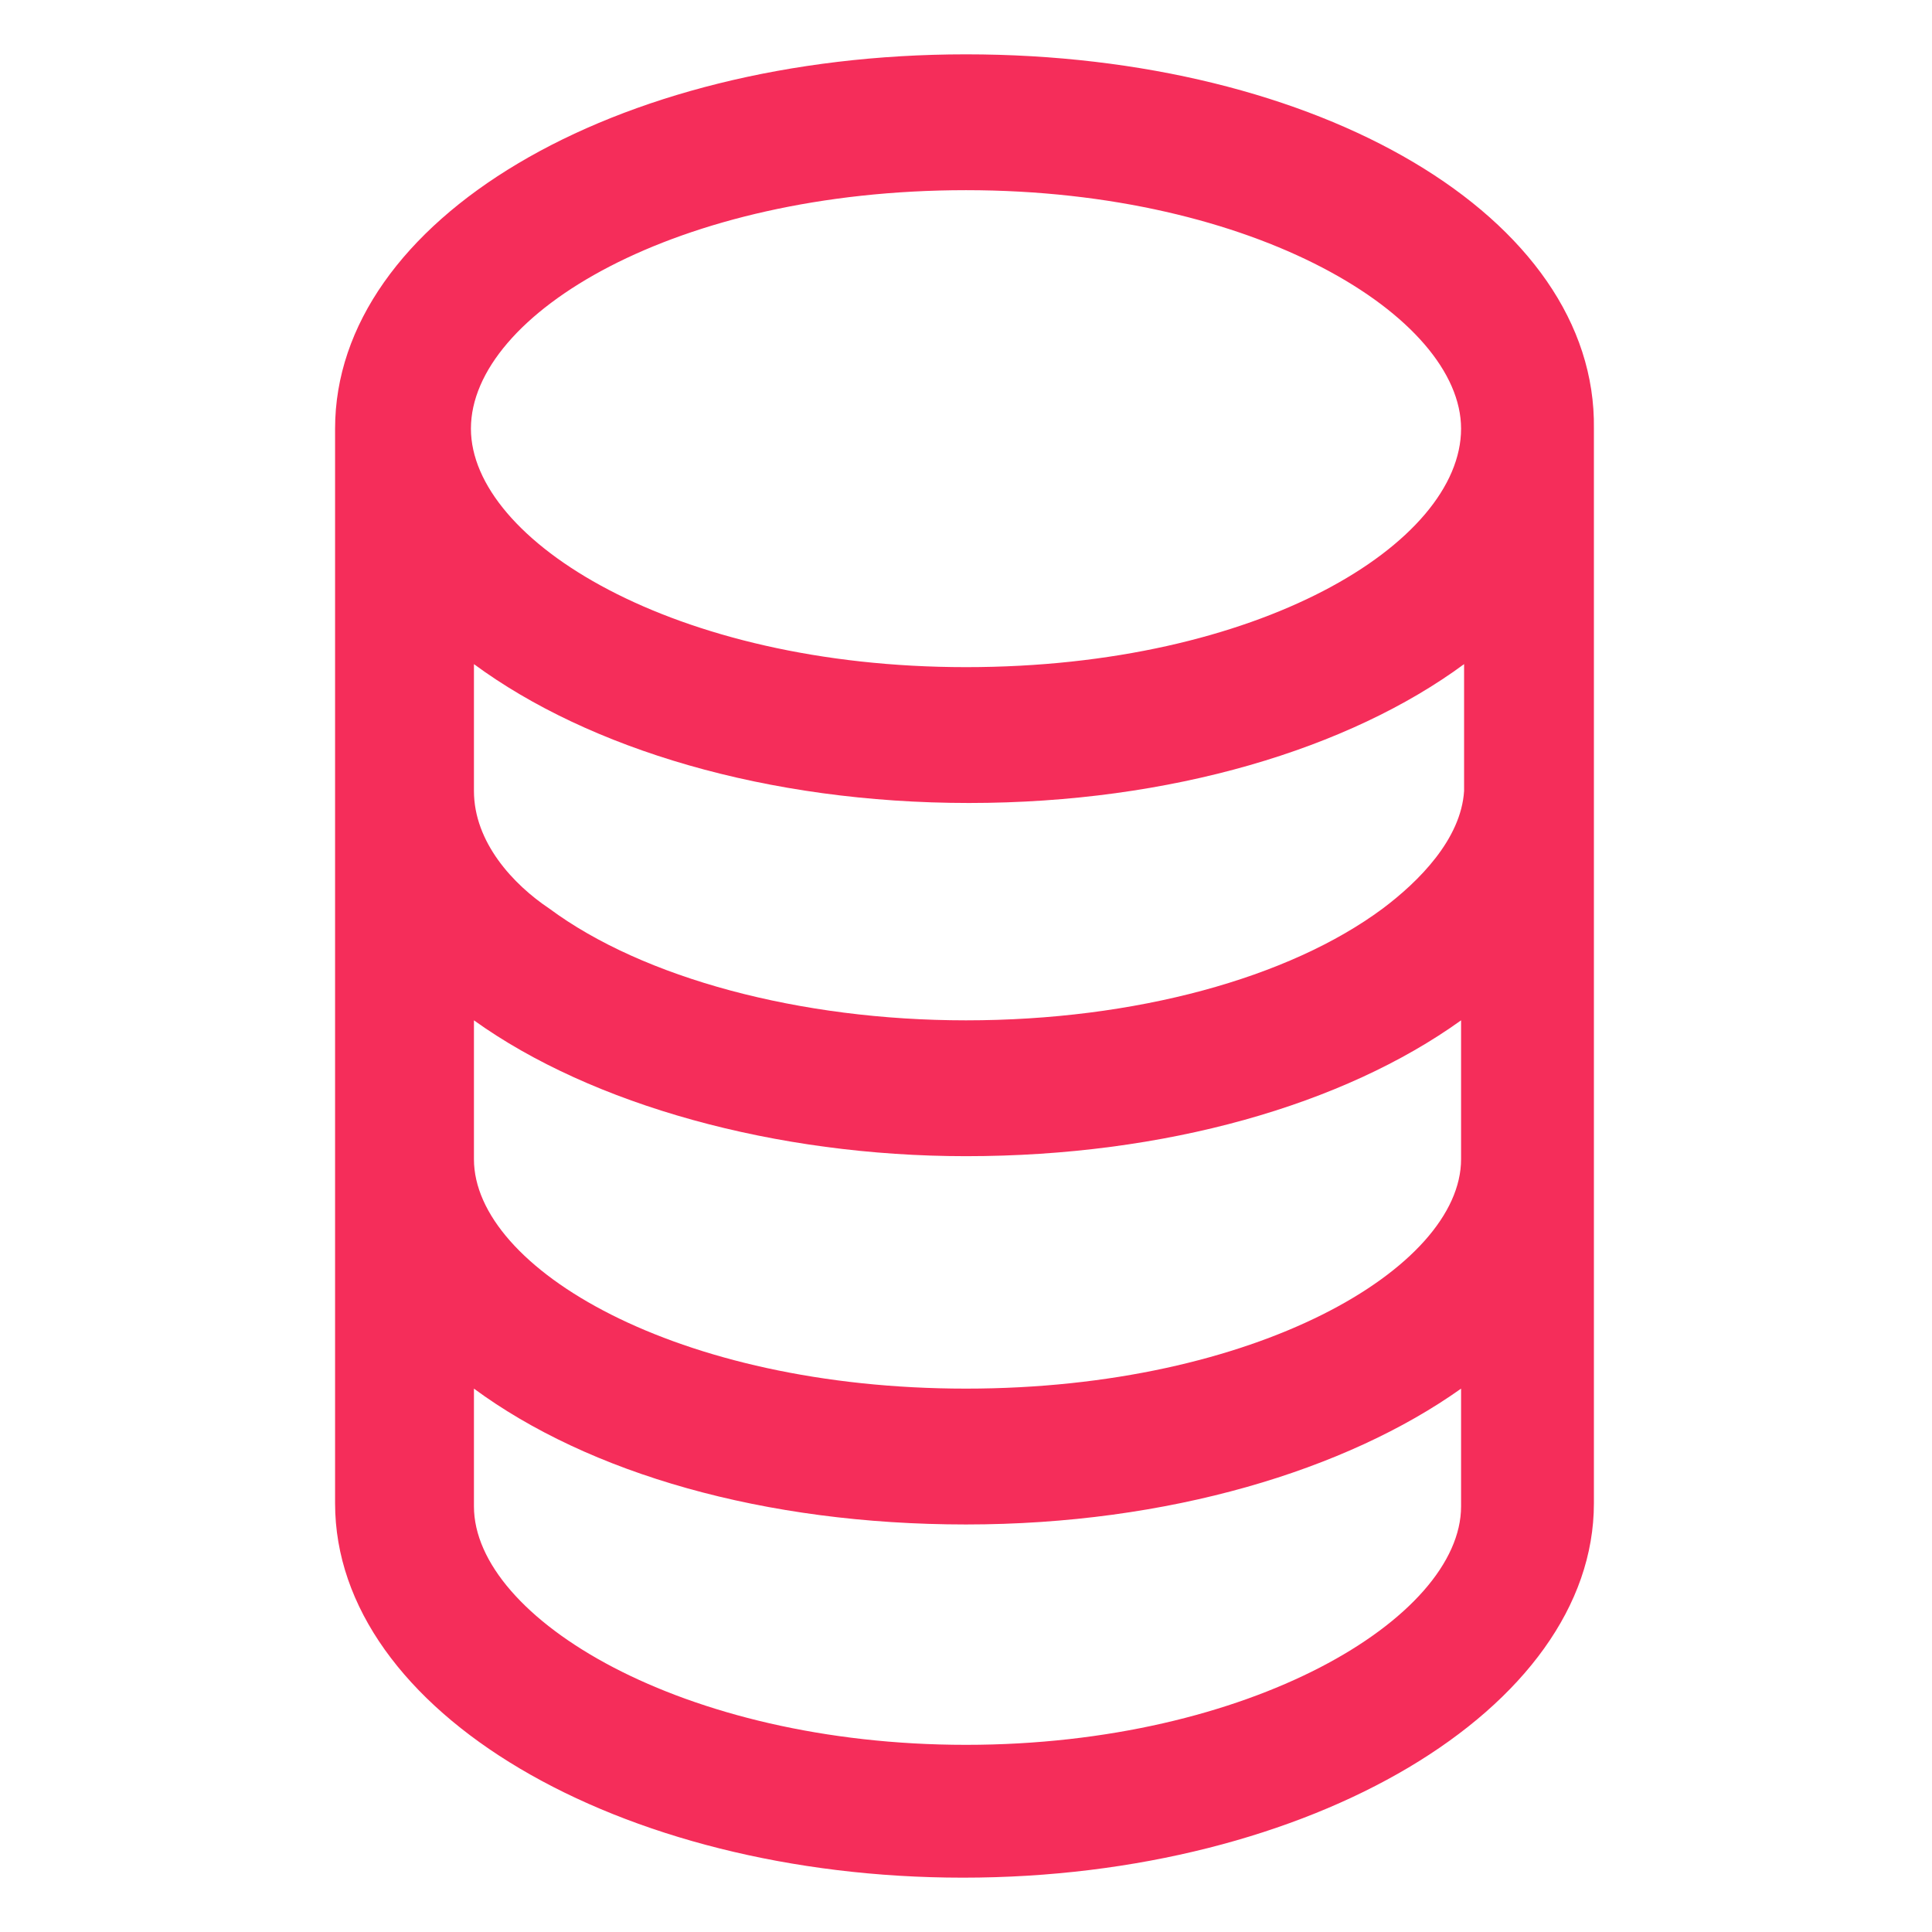 <?xml version="1.0" encoding="utf-8"?><!-- Generator: Adobe Illustrator 22.0.0, SVG Export Plug-In . SVG Version: 6.00 Build 0)  --><svg fill="#F52D5A" width="56" height="56" version="1.1" id="lni_lni-database" xmlns="http://www.w3.org/2000/svg" xmlns:xlink="http://www.w3.org/1999/xlink" x="0px"	 y="0px" viewBox="0 0 64 64" style="enable-background:new 0 0 64 64;" xml:space="preserve"><path d="M32,1.8c-11.7,0-20.9,5.5-20.9,12.4v35.6c0,6.9,9.4,12.4,20.8,12.4c11.5,0,20.9-5.6,20.9-12.4V14.2	C52.9,7.2,43.7,1.8,32,1.8z M32,6.3c9.6,0,16.4,4.2,16.4,7.9c0,3.8-6.7,7.9-16.4,7.9s-16.4-4.2-16.4-7.9C15.6,10.4,22.4,6.3,32,6.3z	 M32,57.8c-9.4,0-16.3-4.2-16.3-7.9V46c3.8,2.8,9.6,4.5,16.3,4.5c6.7,0,12.6-1.8,16.4-4.5v3.9C48.4,53.6,41.4,57.8,32,57.8z M32,46	c-9.6,0-16.3-4-16.3-7.6v-4.6c3.9,2.8,10,4.5,16.3,4.5c6.6,0,12.5-1.7,16.4-4.5v4.6C48.4,42,41.6,46,32,46z M45.8,30.1	c-3.1,2.3-8.2,3.7-13.8,3.7c-5.5,0-10.7-1.4-13.8-3.7c-1.2-0.8-2.5-2.2-2.5-3.9V22c3.8,2.8,9.7,4.6,16.4,4.6	c6.7,0,12.6-1.8,16.4-4.6v4.2C48.4,27.8,47,29.2,45.8,30.1z"/></svg>
